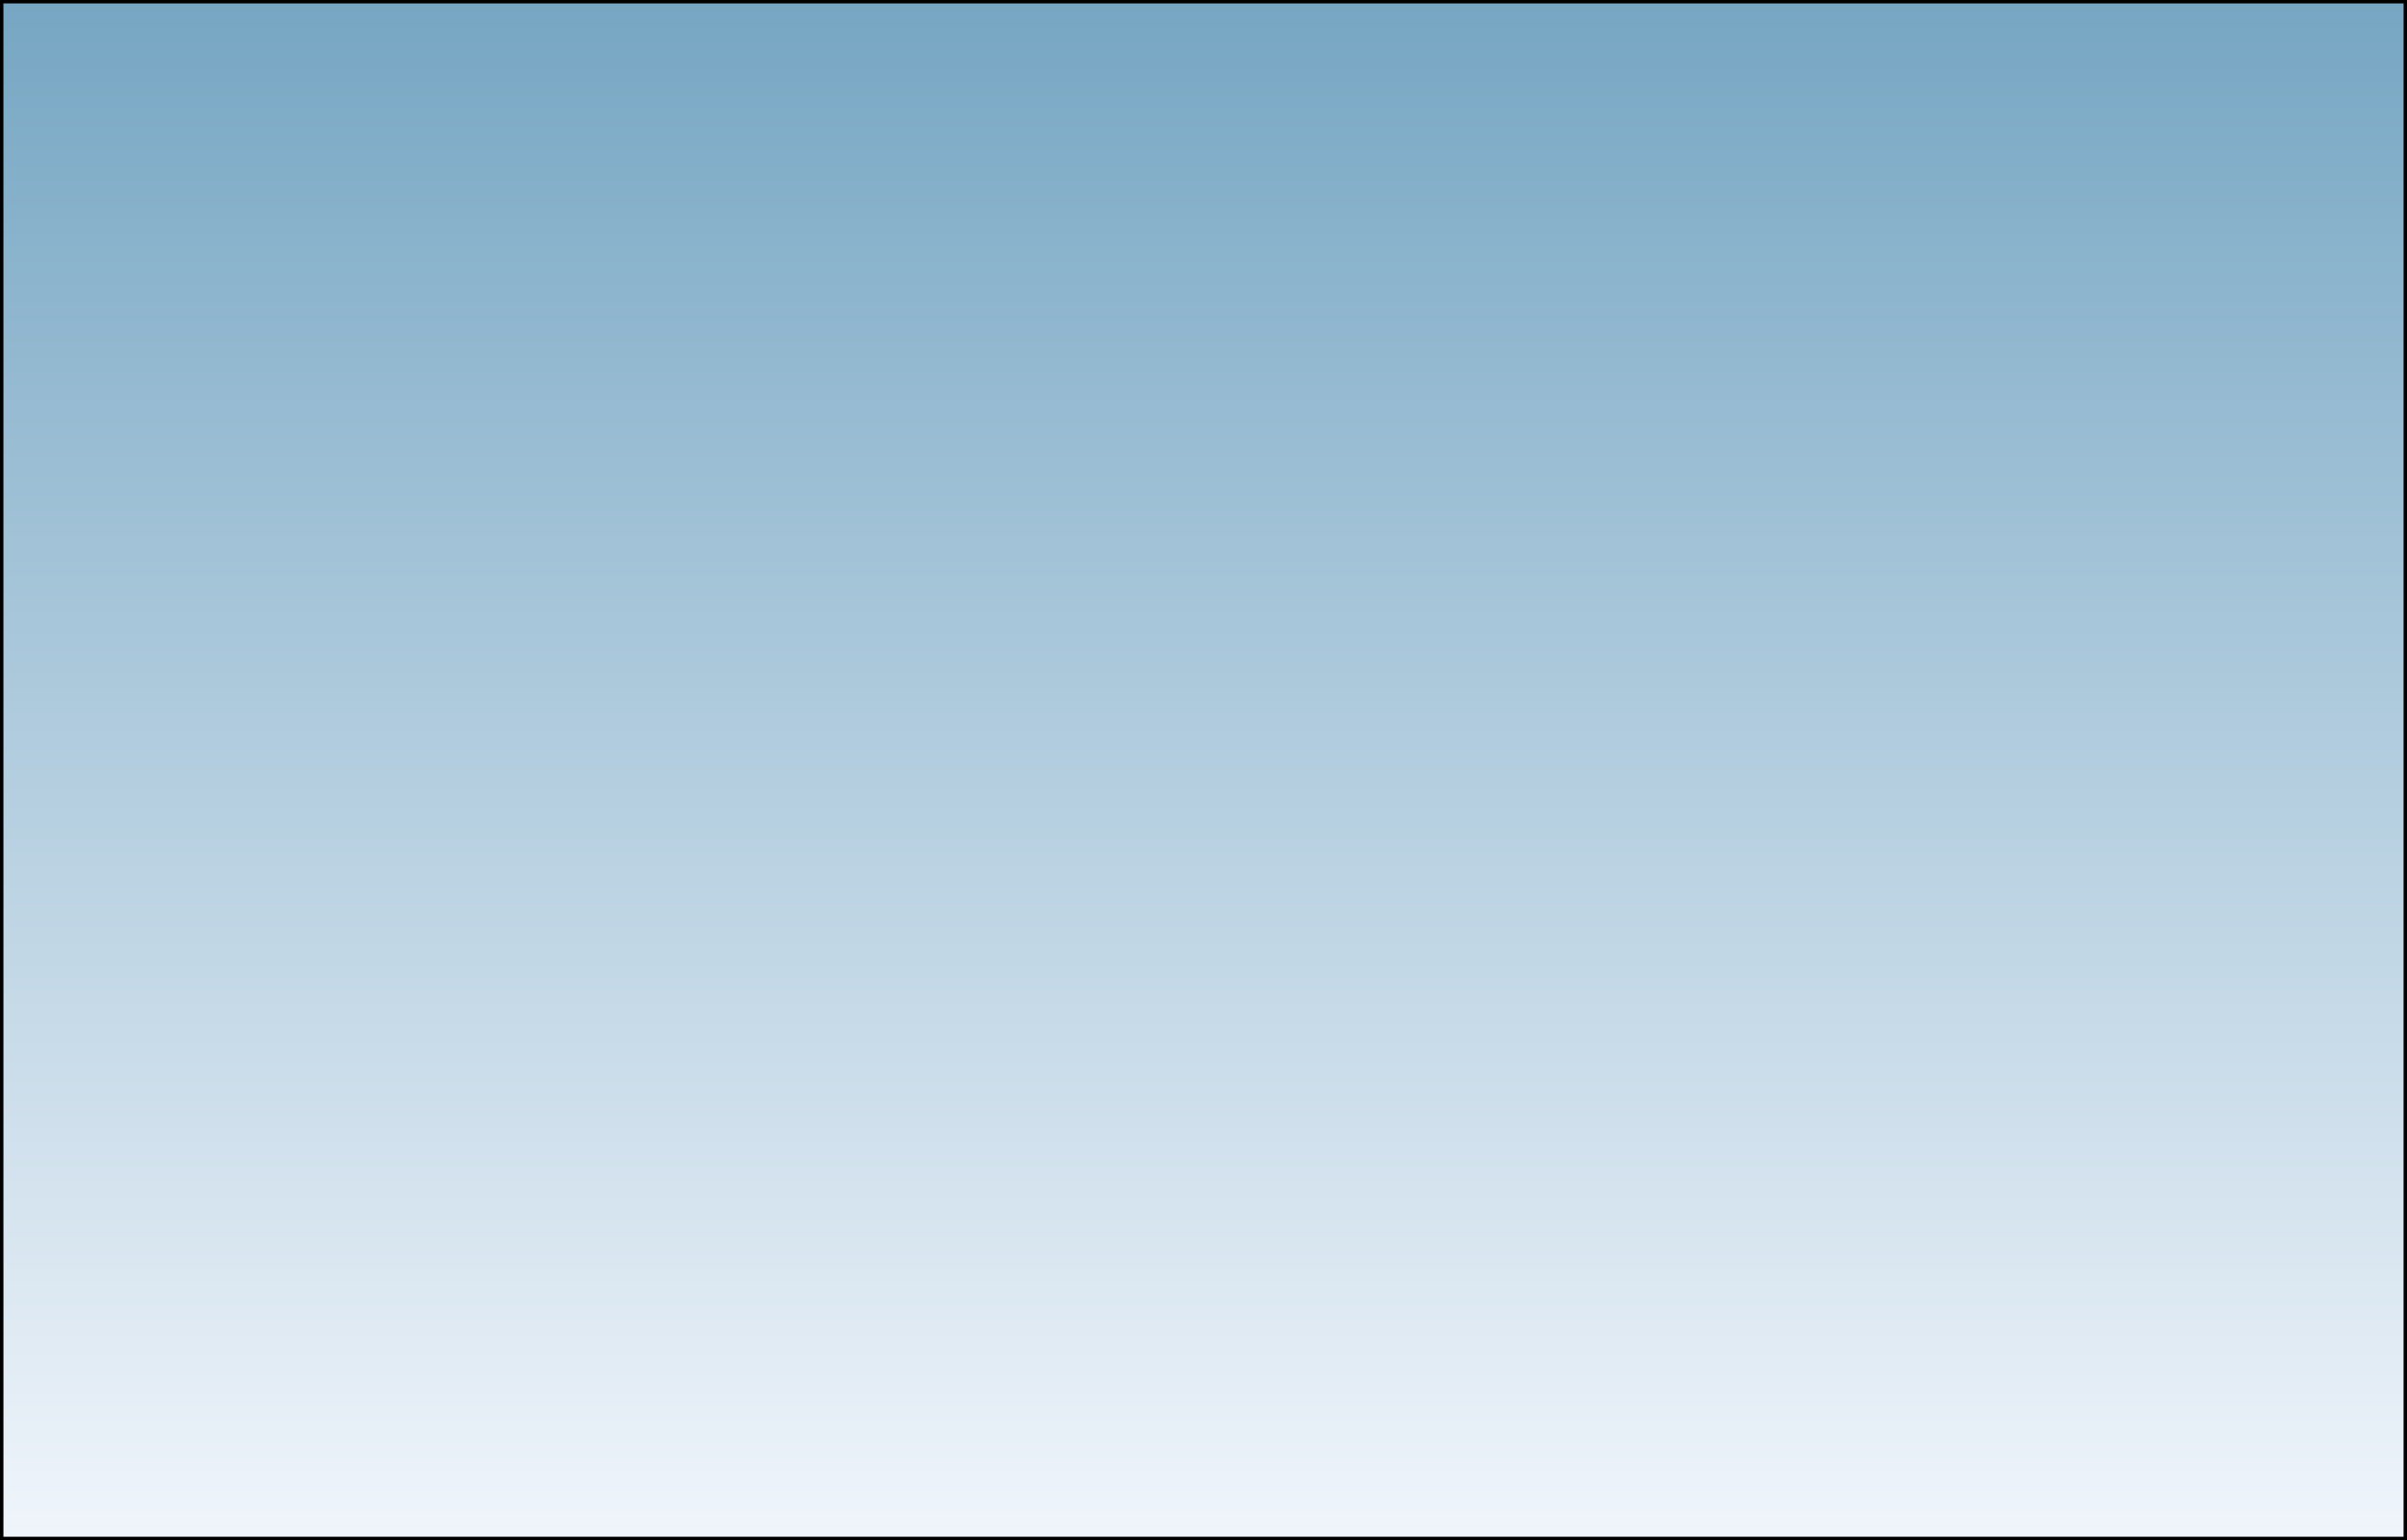 ﻿<?xml version="1.0" encoding="utf-8"?>
<svg version="1.1" xmlns:xlink="http://www.w3.org/1999/xlink" width="739px" height="473px" xmlns="http://www.w3.org/2000/svg">
  <rect width="100%" height="100%" fill="#333333" stroke="none"/>
  <defs>
    <linearGradient gradientUnits="userSpaceOnUse" x1="369.5" y1="31" x2="369.5" y2="504" id="LinearGradient255">
      <stop id="Stop256" stop-color="#76a6c3" offset="0" />
      <stop id="Stop257" stop-color="#f0f5fb" offset="1" />
    </linearGradient>
  </defs>
  <g transform="matrix(1 0 0 1 0 -31 )">
    <path d="M 1 32  L 738 32  L 738 503  L 1 503  L 1 32  Z " fill-rule="nonzero" fill="url(#LinearGradient255)" stroke="none" />
    <path d="M 0.5 31.5  L 738.5 31.5  L 738.5 503.5  L 0.5 503.5  L 0.5 31.5  Z " stroke-width="1" stroke="#000000" fill="none" stroke-opacity="0.996" />
  </g>
</svg>
